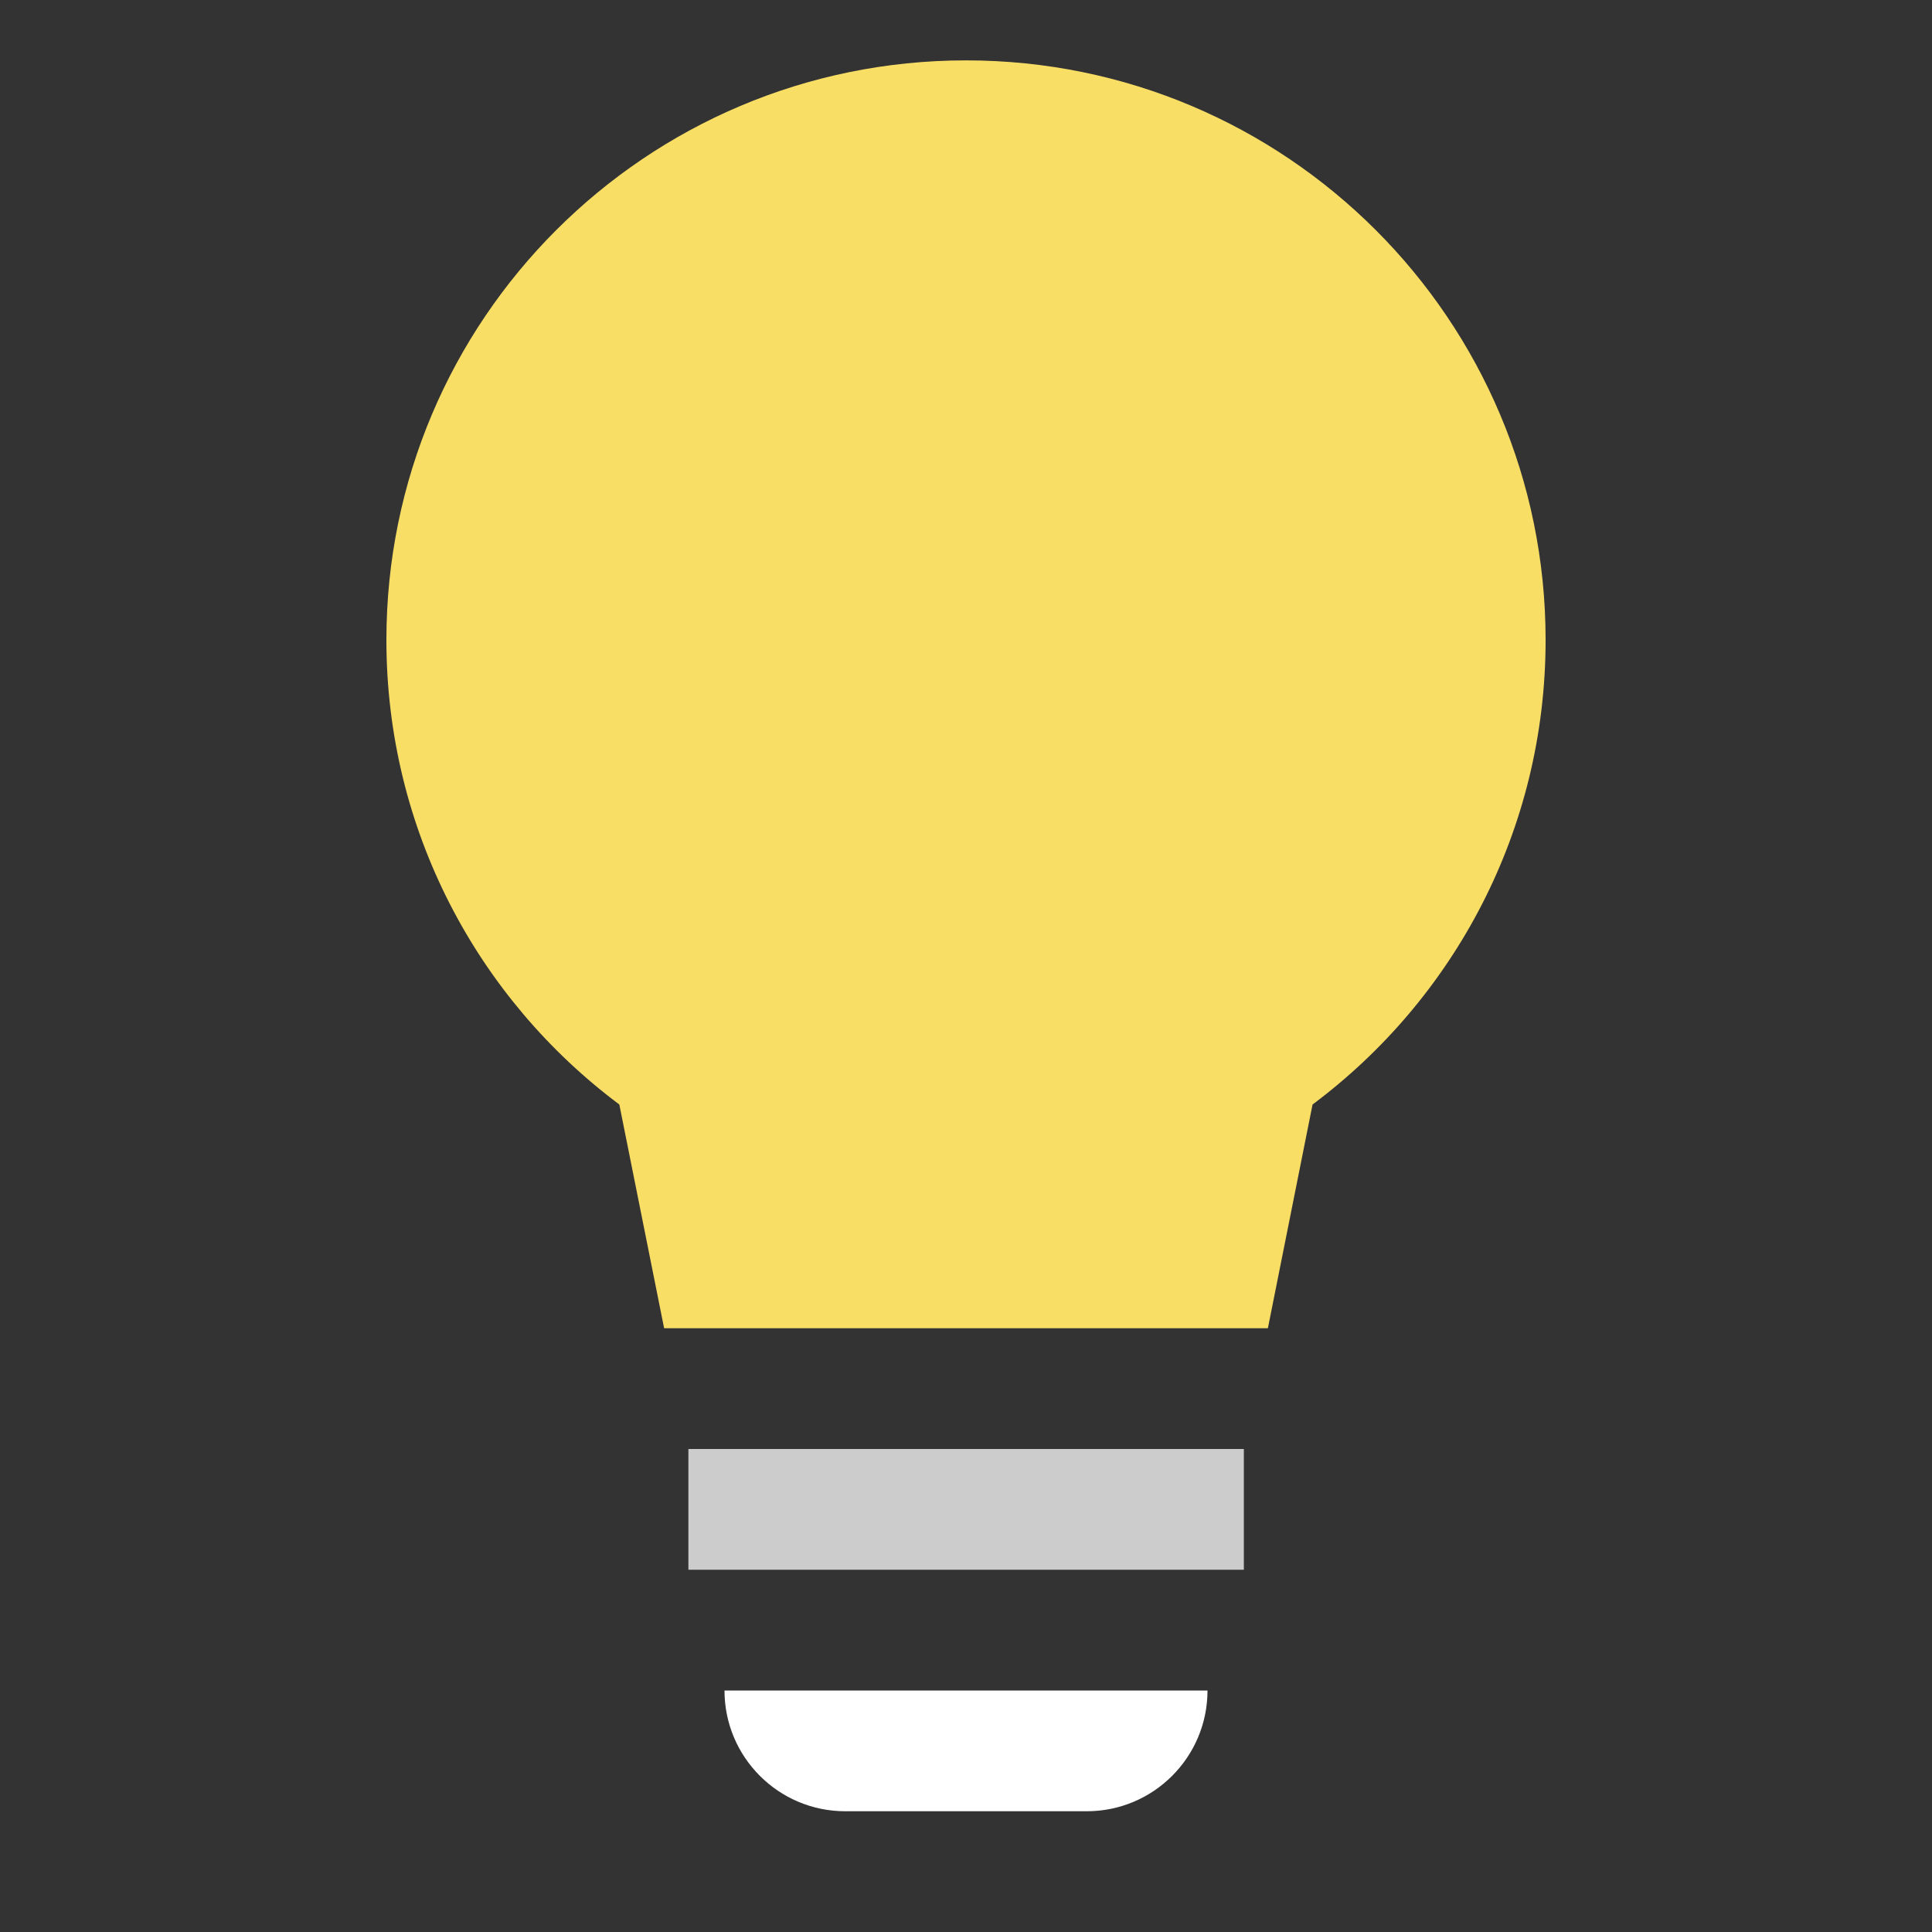 <!-- Copyright 2000-2023 JetBrains s.r.o. and contributors. Use of this source code is governed by the Apache 2.0 license. -->
<svg width="16" height="16" viewBox="0 0 16 16" fill="none" xmlns="http://www.w3.org/2000/svg">
    <rect x="0" y="0" width="16" height="16" fill="#333333" stroke="none"/>
    <rect x="5.701" y="12" width="4.6" height="1" fill="#cccccc"/>
    <path d="M6 14H10C10 14.552 9.552 15 9 15H7C6.448 15 6 14.552 6 14Z" fill="white"/>
    <path fill-rule="evenodd"
          clip-rule="evenodd"
          d="M10.87 9.147C12.042 8.272 12.8 6.875 12.8 5.3C12.8 2.649 10.651 0.5 8 0.5C5.349 0.5 3.2 2.649 3.2 5.3C3.2 6.875 3.958 8.272 5.129 9.147L5.5 11H10.5L10.87 9.147Z"
          fill="#f9de66"/>
</svg>